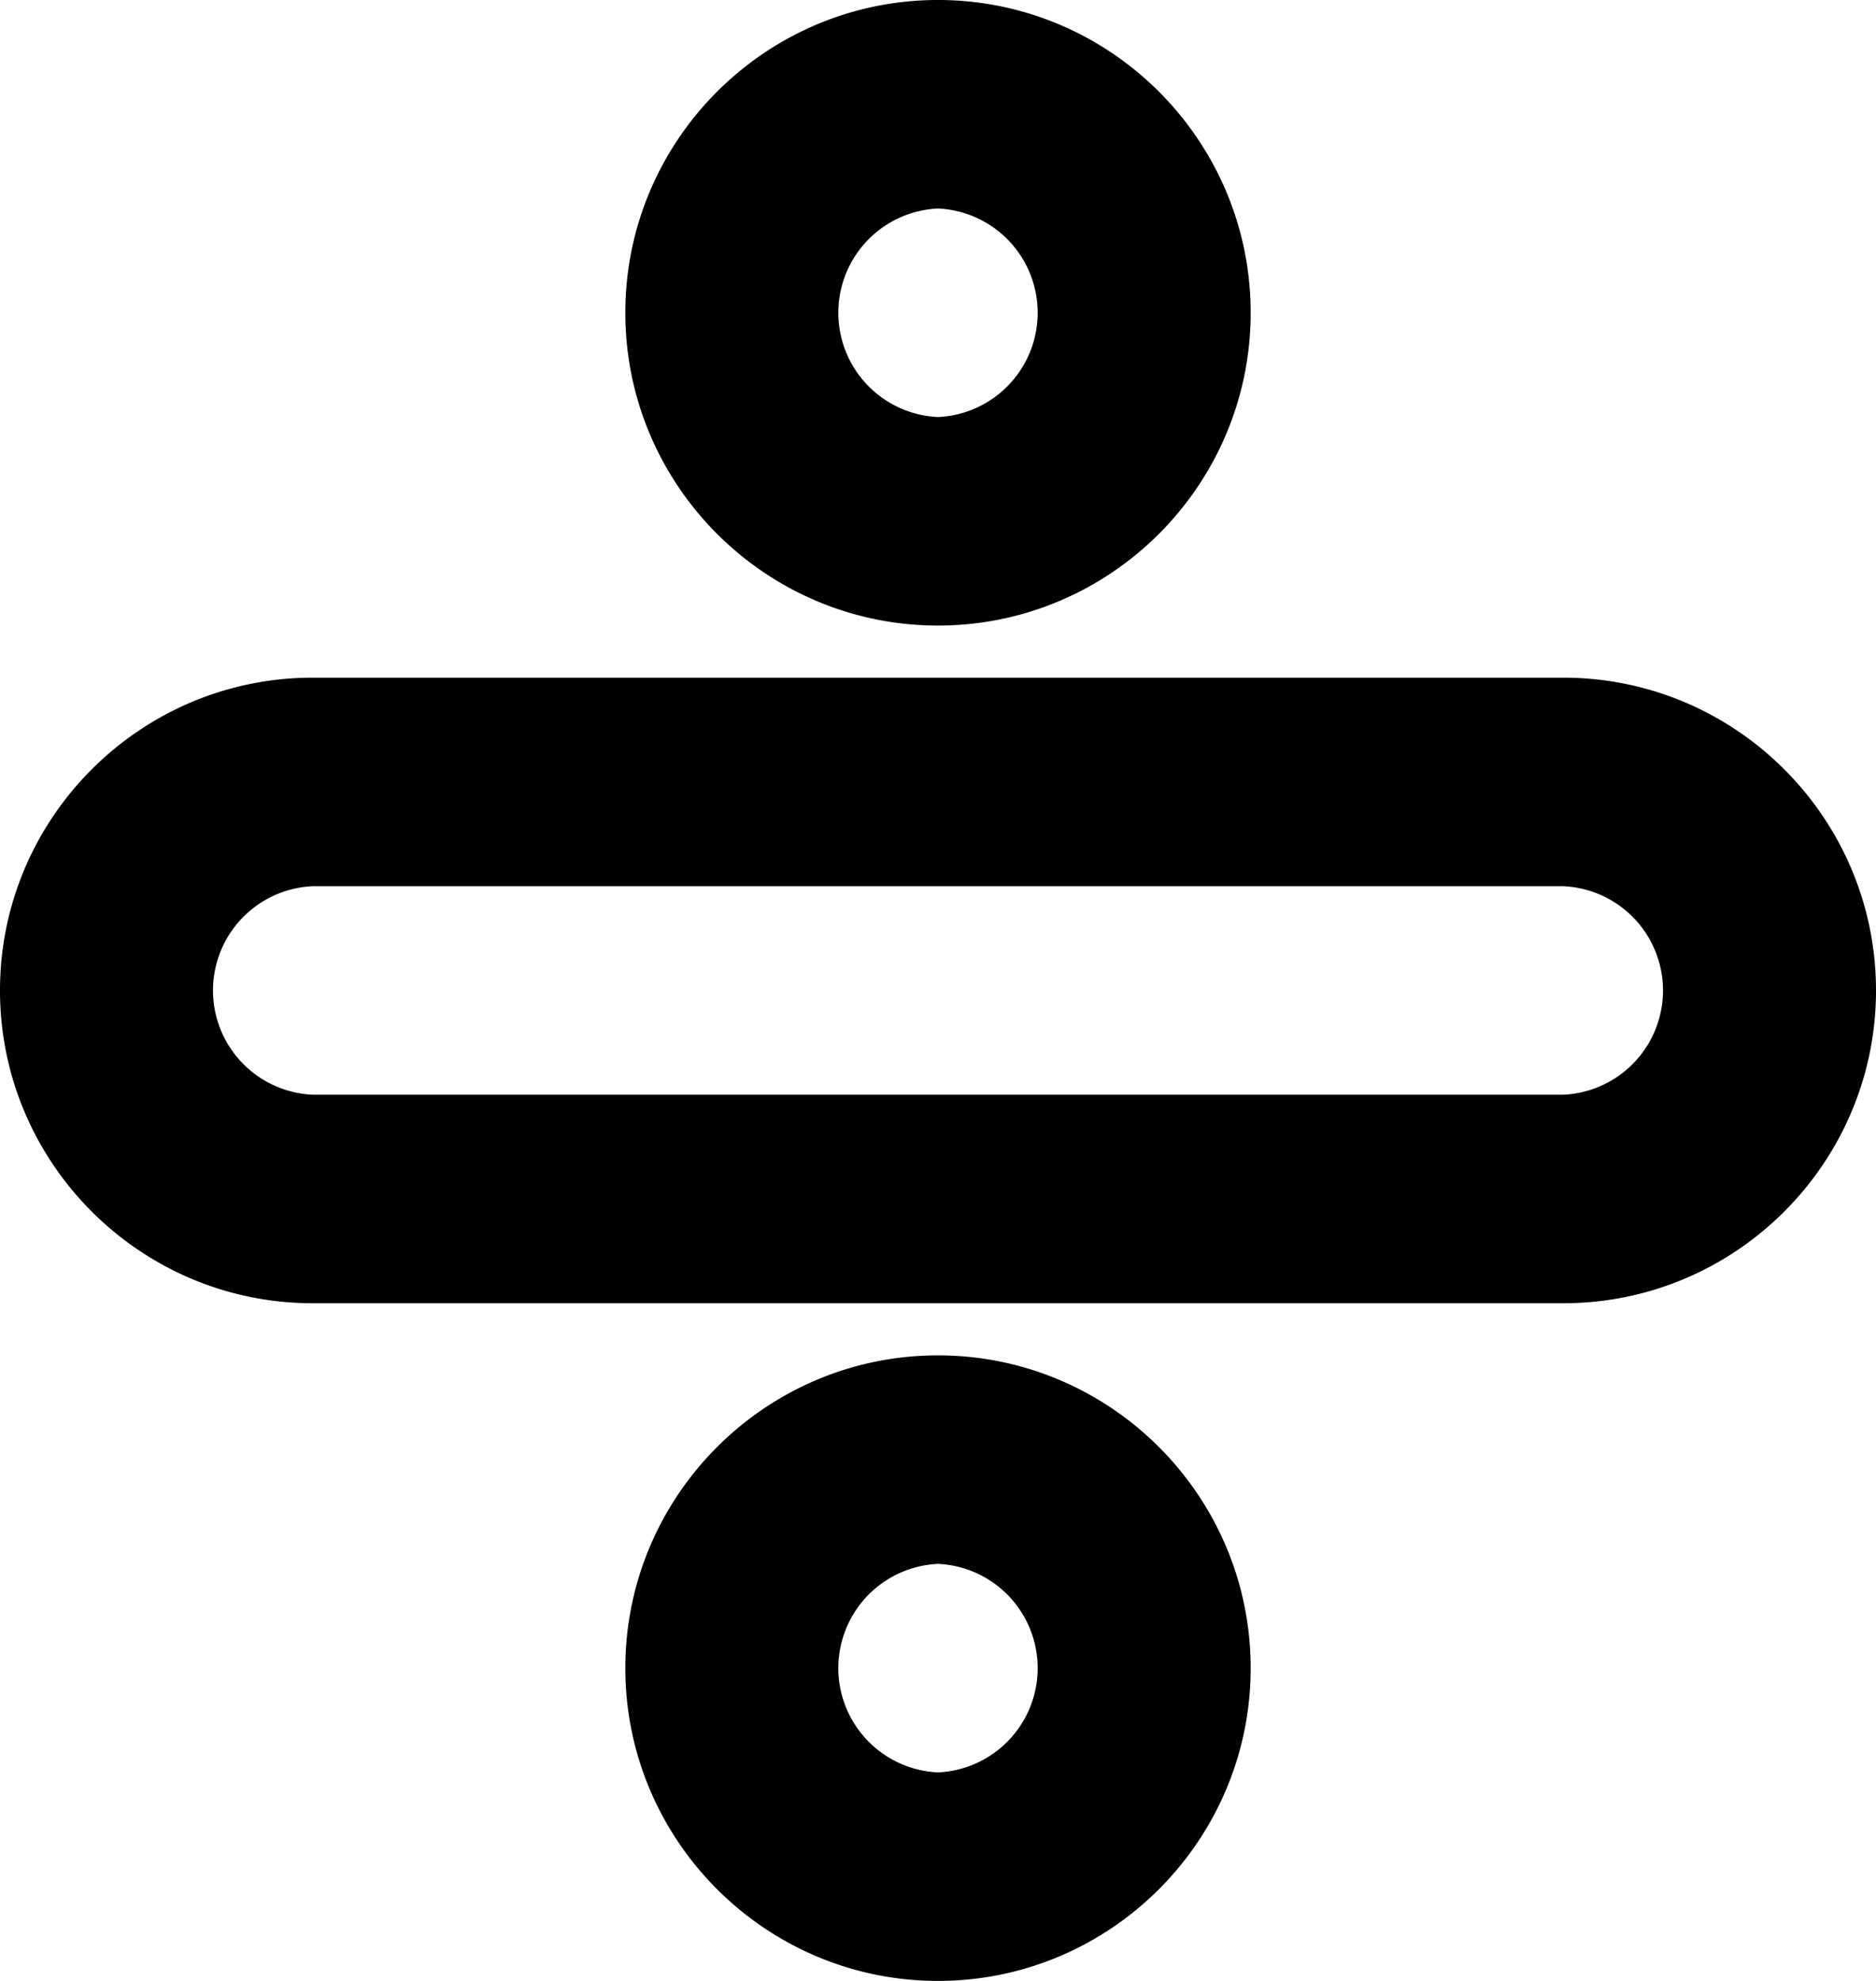 <svg xmlns="http://www.w3.org/2000/svg" version="1.2" viewBox="0 0 18 19"><path d="M9 6C7.346 6 6 4.654 6 3s1.346-3 3-3 3 1.346 3 3-1.346 3-3 3zm0-4a1.001 1.001 0 0 0 0 2 1.001 1.001 0 0 0 0-2zm0 17c-1.654 0-3-1.346-3-3s1.346-3 3-3 3 1.346 3 3-1.346 3-3 3zm0-4a1.001 1.001 0 0 0 0 2 1.001 1.001 0 0 0 0-2zm6-2.5H3c-1.654 0-3-1.346-3-3s1.346-3 3-3h12c1.654 0 3 1.346 3 3s-1.346 3-3 3zm-12-4a1.001 1.001 0 0 0 0 2h12a1.001 1.001 0 0 0 0-2H3z"/></svg>